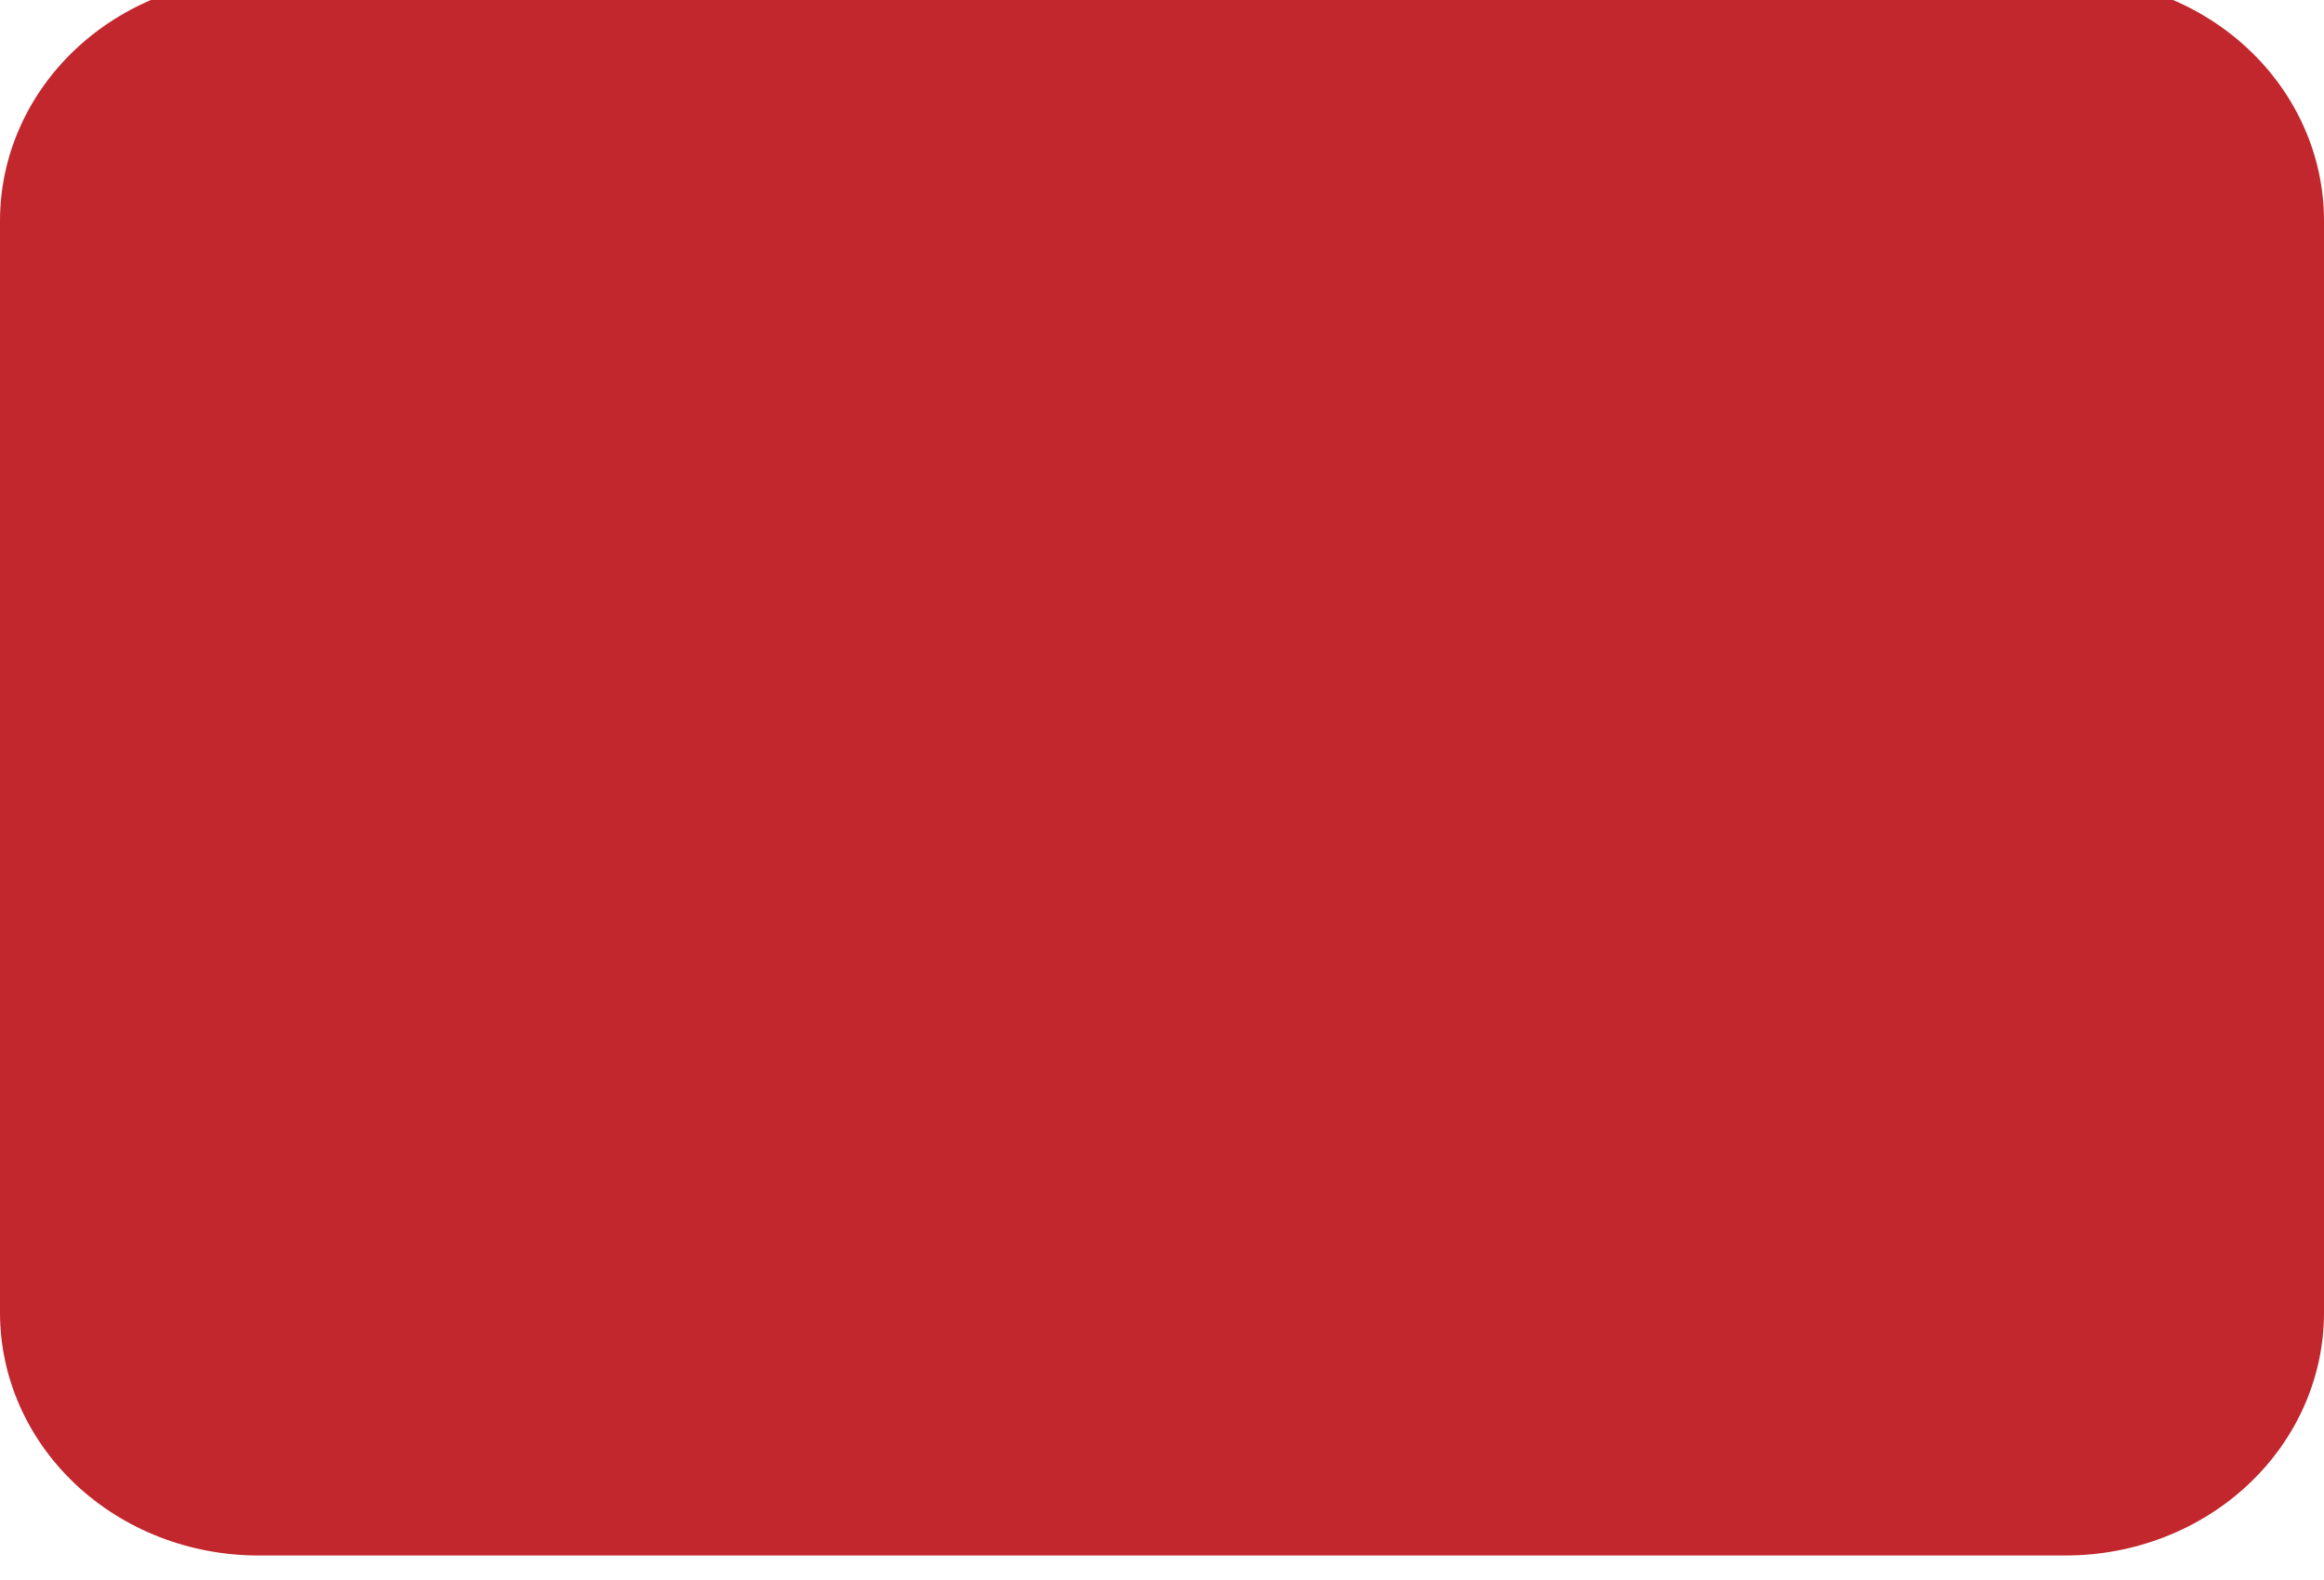 <svg width="100" height="68" viewBox="0 0 100 68" fill="none" xmlns="http://www.w3.org/2000/svg" xmlns:xlink="http://www.w3.org/1999/xlink">
<path d="M88.889,-0.944L11.111,-0.944C8.164,-0.944 5.338,0.156 3.254,2.115C1.171,4.073 0,6.73 0,9.5L0,56.5C0,59.27 1.171,61.927 3.254,63.885C5.338,65.844 8.164,66.944 11.111,66.944L88.889,66.944C91.836,66.944 94.662,65.844 96.746,63.885C98.829,61.927 100,59.27 100,56.5L100,9.5C100,6.73 98.829,4.073 96.746,2.115C94.662,0.156 91.836,-0.944 88.889,-0.944Z" fill="#C1272D"/>
</svg>

